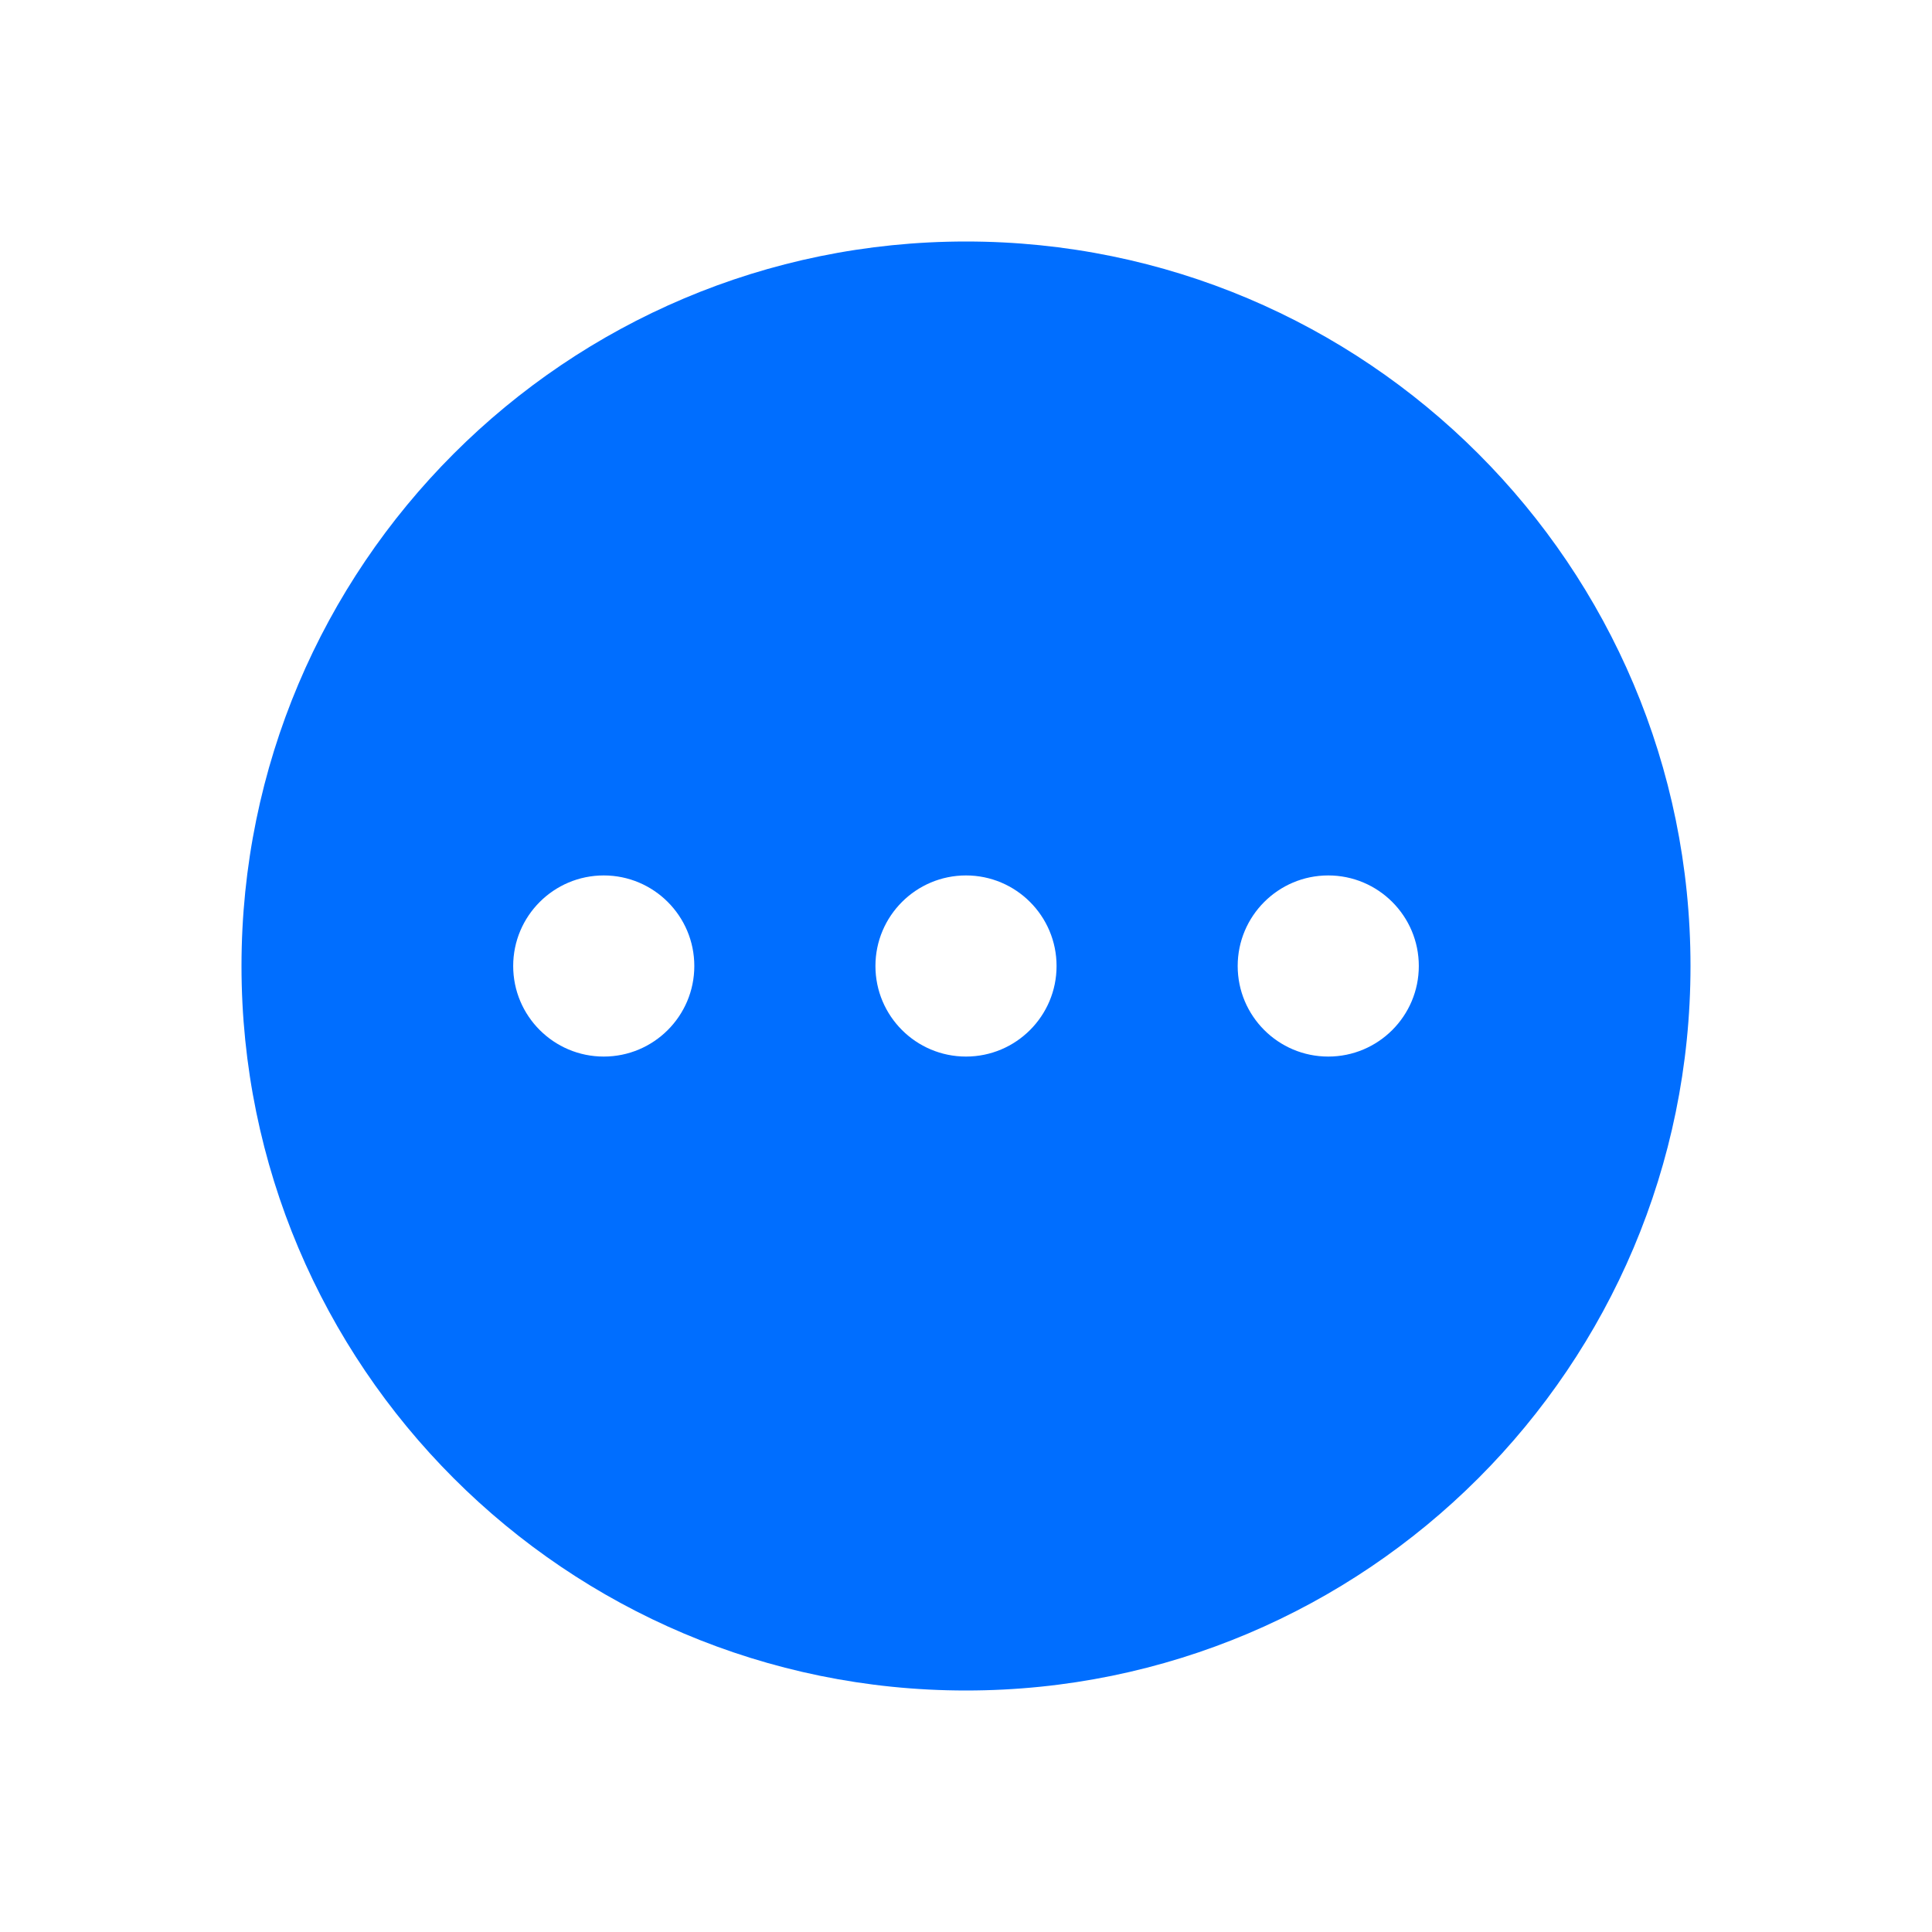 <svg xmlns="http://www.w3.org/2000/svg" viewBox="0 0 32 32" class="design-iconfont">
  <g fill="none" fill-rule="evenodd">
    <path d="M16,4 C22.627,4 28,9.373 28,16 C28,22.627 22.627,28 16,28 C9.373,28 4,22.627 4,16 C4,9.373 9.373,4 16,4 Z M10,14.5 C9.172,14.5 8.5,15.172 8.5,16 C8.5,16.828 9.172,17.5 10,17.5 C10.828,17.5 11.5,16.828 11.5,16 C11.5,15.172 10.828,14.5 10,14.5 Z M16,14.5 C15.172,14.5 14.5,15.172 14.5,16 C14.5,16.828 15.172,17.5 16,17.5 C16.828,17.5 17.5,16.828 17.5,16 C17.5,15.172 16.828,14.5 16,14.5 Z M22,14.5 C21.172,14.5 20.5,15.172 20.5,16 C20.5,16.828 21.172,17.5 22,17.5 C22.828,17.5 23.5,16.828 23.5,16 C23.5,15.172 22.828,14.5 22,14.5 Z" fill="#006EFF" fill-rule="nonzero"/>
  </g>
</svg>

